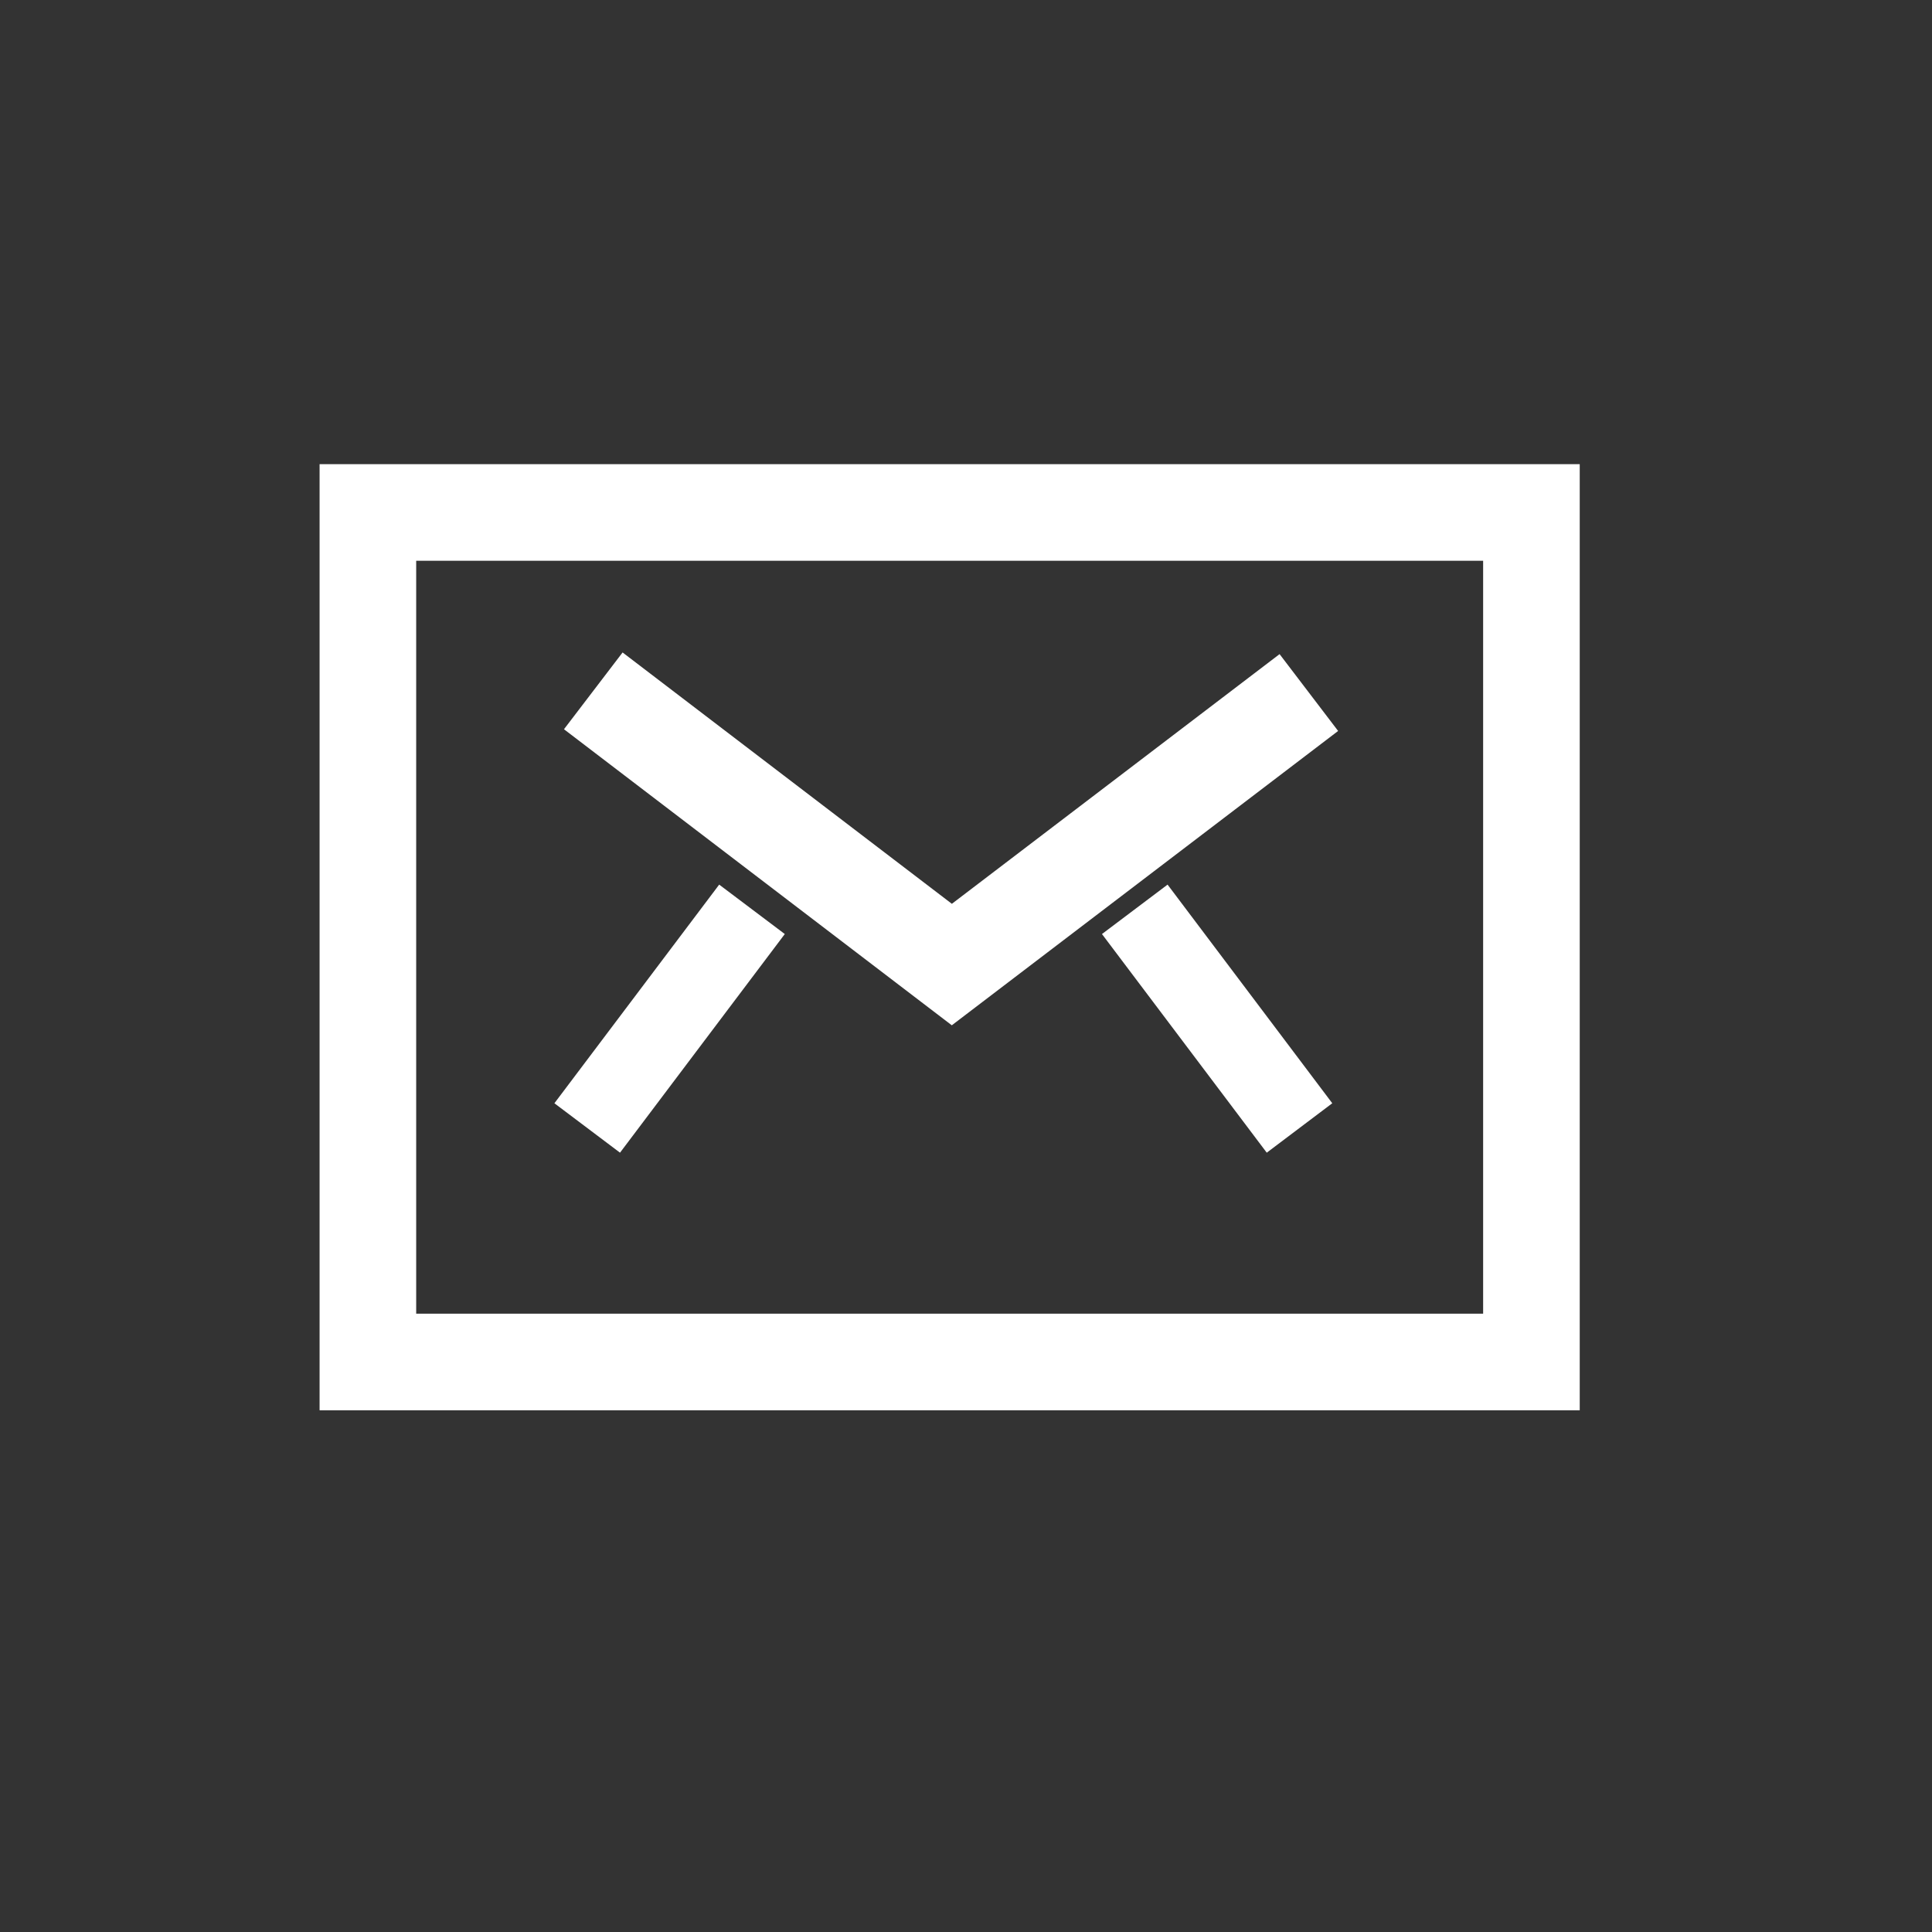 <?xml version="1.0" encoding="UTF-8" standalone="no"?>
<svg width="24px" height="24px" viewBox="0 0 24 24" version="1.1" xmlns="http://www.w3.org/2000/svg" xmlns:xlink="http://www.w3.org/1999/xlink">
    <rect x="0" y="0" width="24" height="24" fill="#333333" stroke="none"/>
    <!-- Generator: Sketch 45.2 (43514) - http://www.bohemiancoding.com/sketch -->
    <title>icon_Notification</title>
    <desc>Created with Sketch.</desc>
    <defs></defs>
    <g id="YCH-WORKS" stroke="none" stroke-width="1" fill="none" fill-rule="evenodd">
        <g id="切图专用" transform="translate(-241, -118)">
            <g id="popout_Ueser-center" transform="translate(241, 84)">
                <g id="icon_Notification" transform="translate(4.423, 40.031)">
                    <g>
                        <rect id="Combined-Shape" stroke="#FFFFFF" stroke-width="1.2" x="0.147" y="0.335" width="14.454" height="10.553"></rect>
                        <polygon id="Rectangle-32" fill="#FFFFFF" points="4.511 4.958 5.326 5.572 3.279 8.288 2.464 7.674"></polygon>
                        <polygon id="Rectangle-32" fill="#FFFFFF" points="10.081 4.958 9.266 5.572 11.313 8.288 12.127 7.674"></polygon>
                        <polyline id="Path-16" stroke="#FFFFFF" stroke-width="1.2" points="2.947 2.551 7.401 5.951 11.836 2.572"></polyline>
                    </g>
                </g>
            </g>
        </g>
    </g>
</svg>